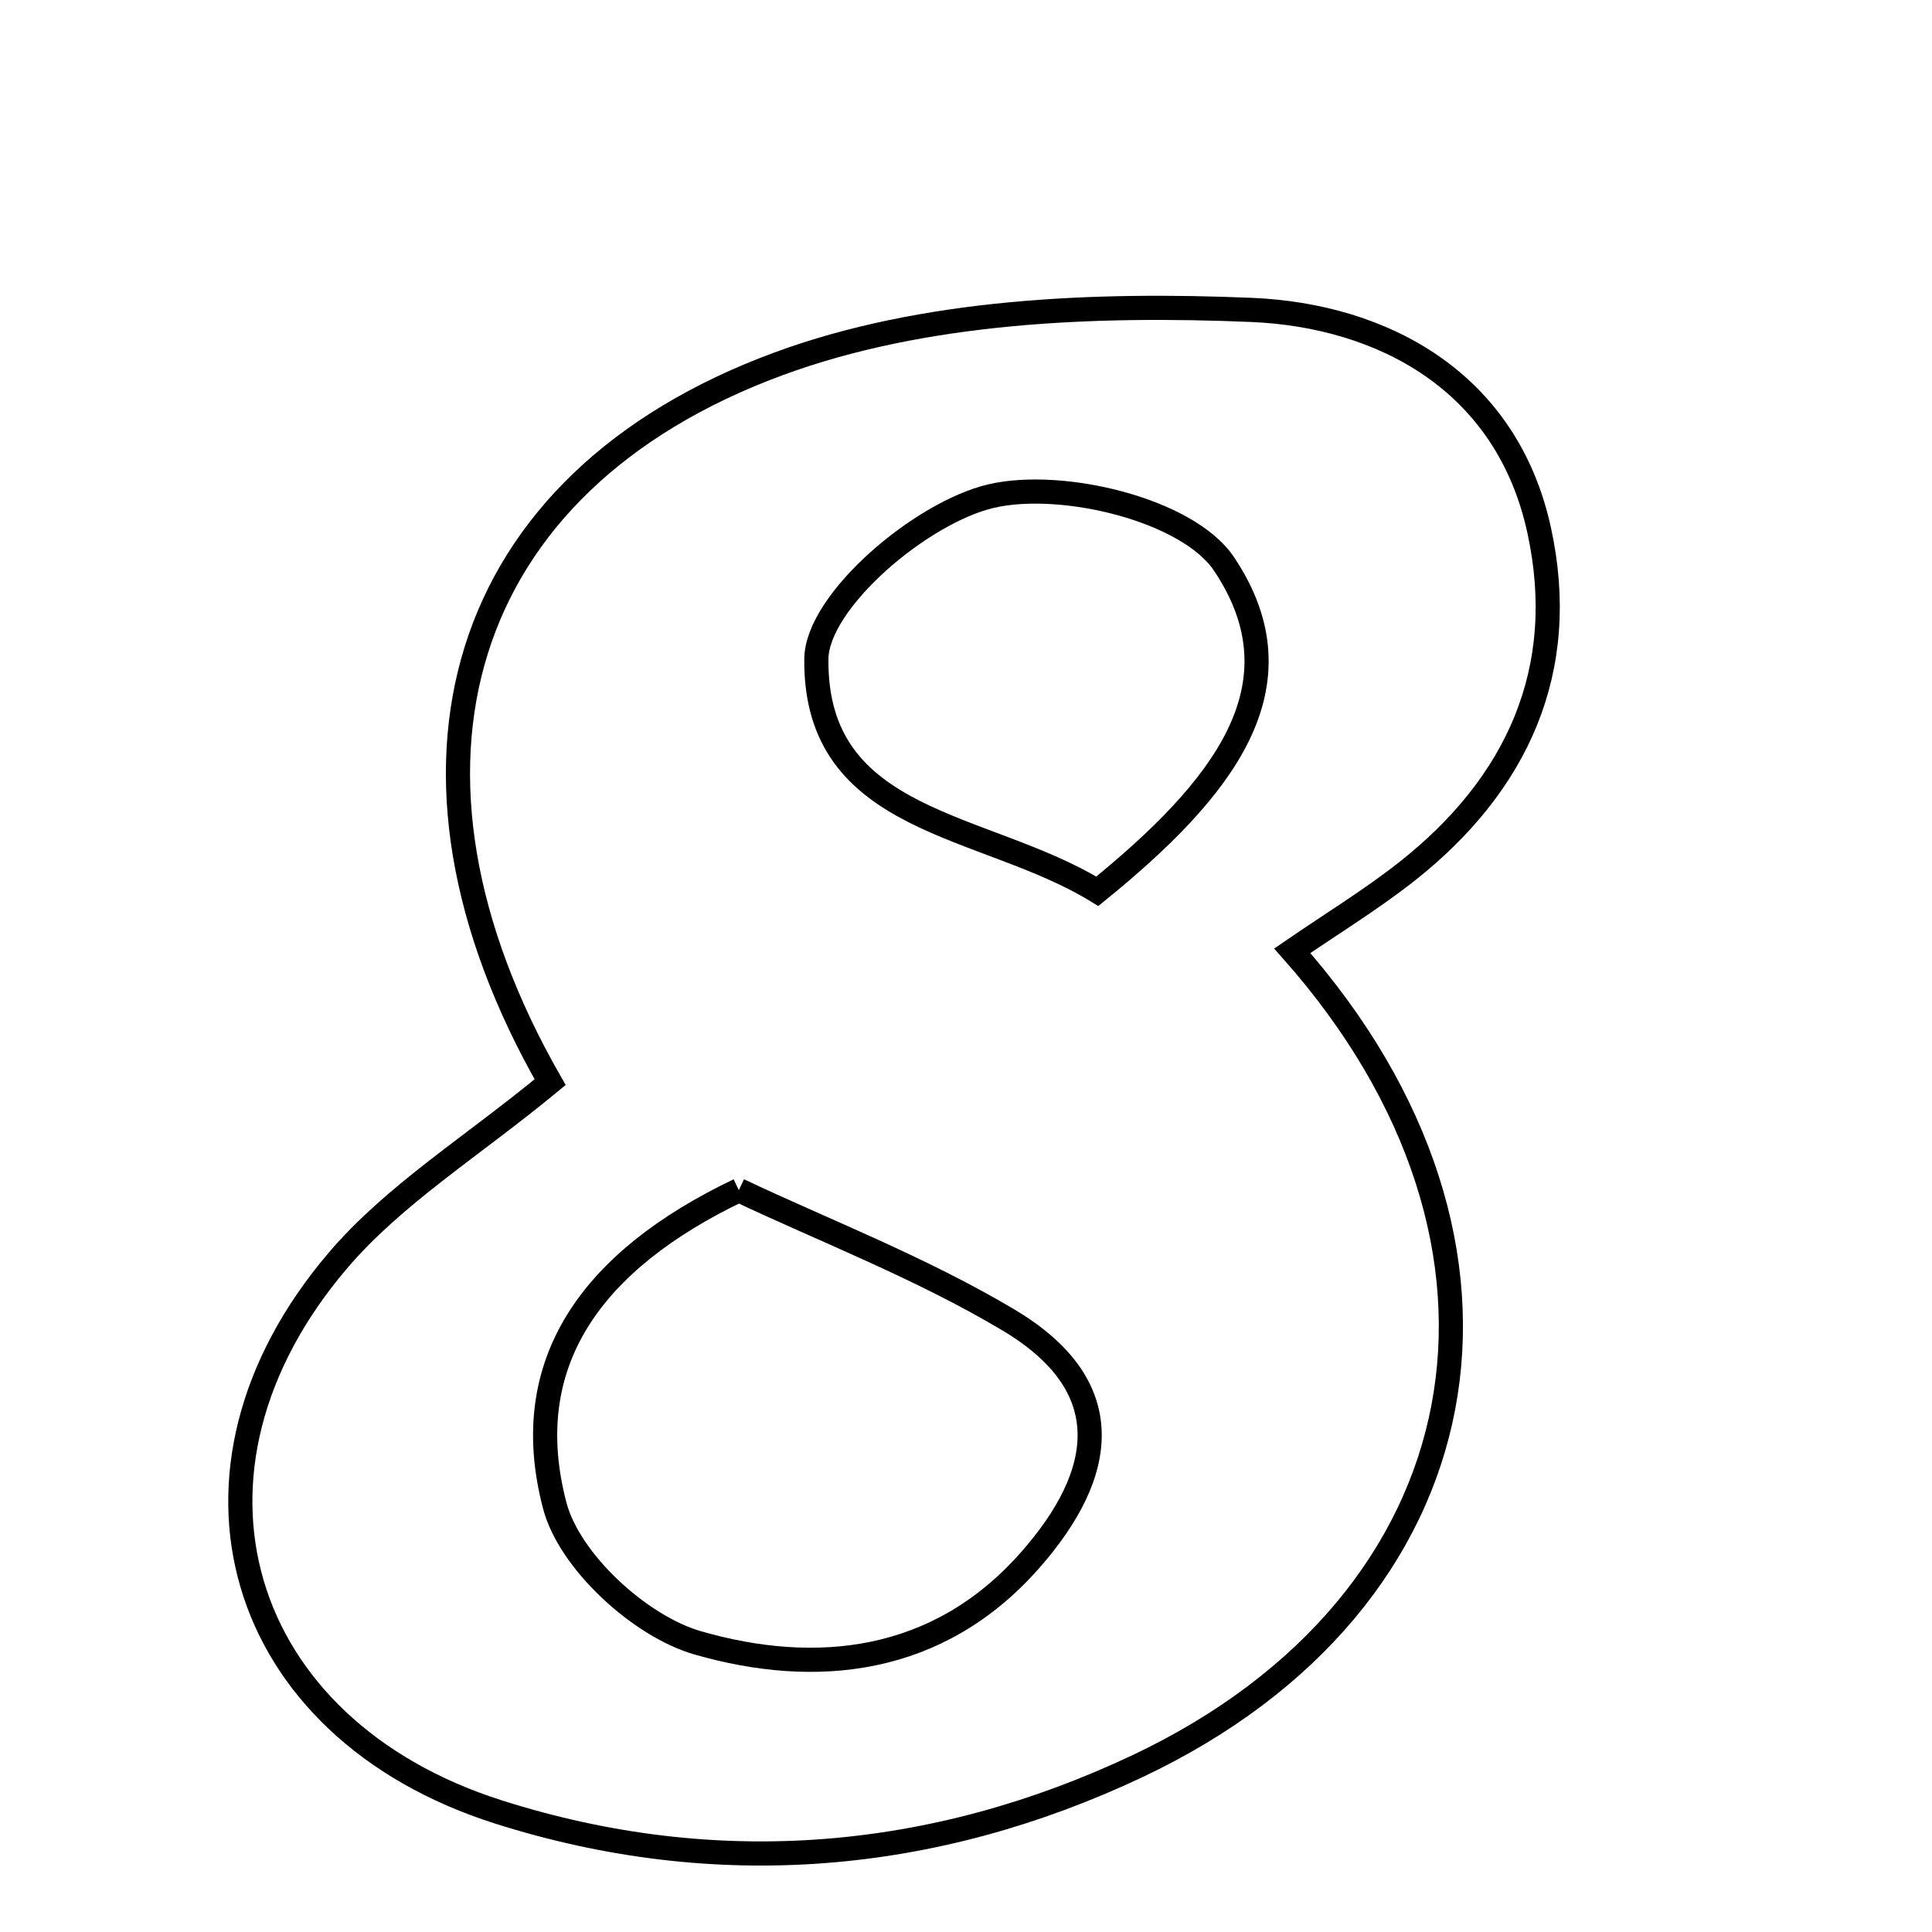<svg xmlns="http://www.w3.org/2000/svg" viewBox="0.0 0.0 24.0 24.0" height="200px" width="200px"><path fill="none" stroke="black" stroke-width=".3" stroke-opacity="1.0"  filling="0" d="M15.55 3.85 C17.16 3.919 18.714 4.724 19.12 6.587 C19.498 8.32 18.851 9.745 17.47 10.831 C17.023 11.182 16.536 11.479 16.053 11.811 C19.298 15.474 18.451 19.897 14.132 21.939 C11.605 23.133 8.907 23.37 6.198 22.511 C2.92 21.472 1.966 18.274 4.198 15.658 C4.898 14.837 5.866 14.243 6.834 13.443 C4.609 9.558 5.665 5.997 9.668 4.521 C11.475 3.854 13.592 3.768 15.55 3.85"></path>
<path fill="none" stroke="black" stroke-width=".3" stroke-opacity="1.0"  filling="0" d="M12.315 6.162 C13.201 5.957 14.757 6.336 15.205 7.005 C16.221 8.522 15.185 9.81 13.631 11.072 C12.231 10.211 10.121 10.25 10.141 8.186 C10.148 7.467 11.441 6.365 12.315 6.162"></path>
<path fill="none" stroke="black" stroke-width=".3" stroke-opacity="1.0"  filling="0" d="M9.178 14.785 C10.228 15.282 11.434 15.746 12.529 16.398 C13.895 17.212 13.76 18.291 12.791 19.387 C11.651 20.678 10.135 20.83 8.67 20.409 C7.951 20.203 7.073 19.398 6.891 18.702 C6.425 16.927 7.355 15.656 9.178 14.785"></path></svg>